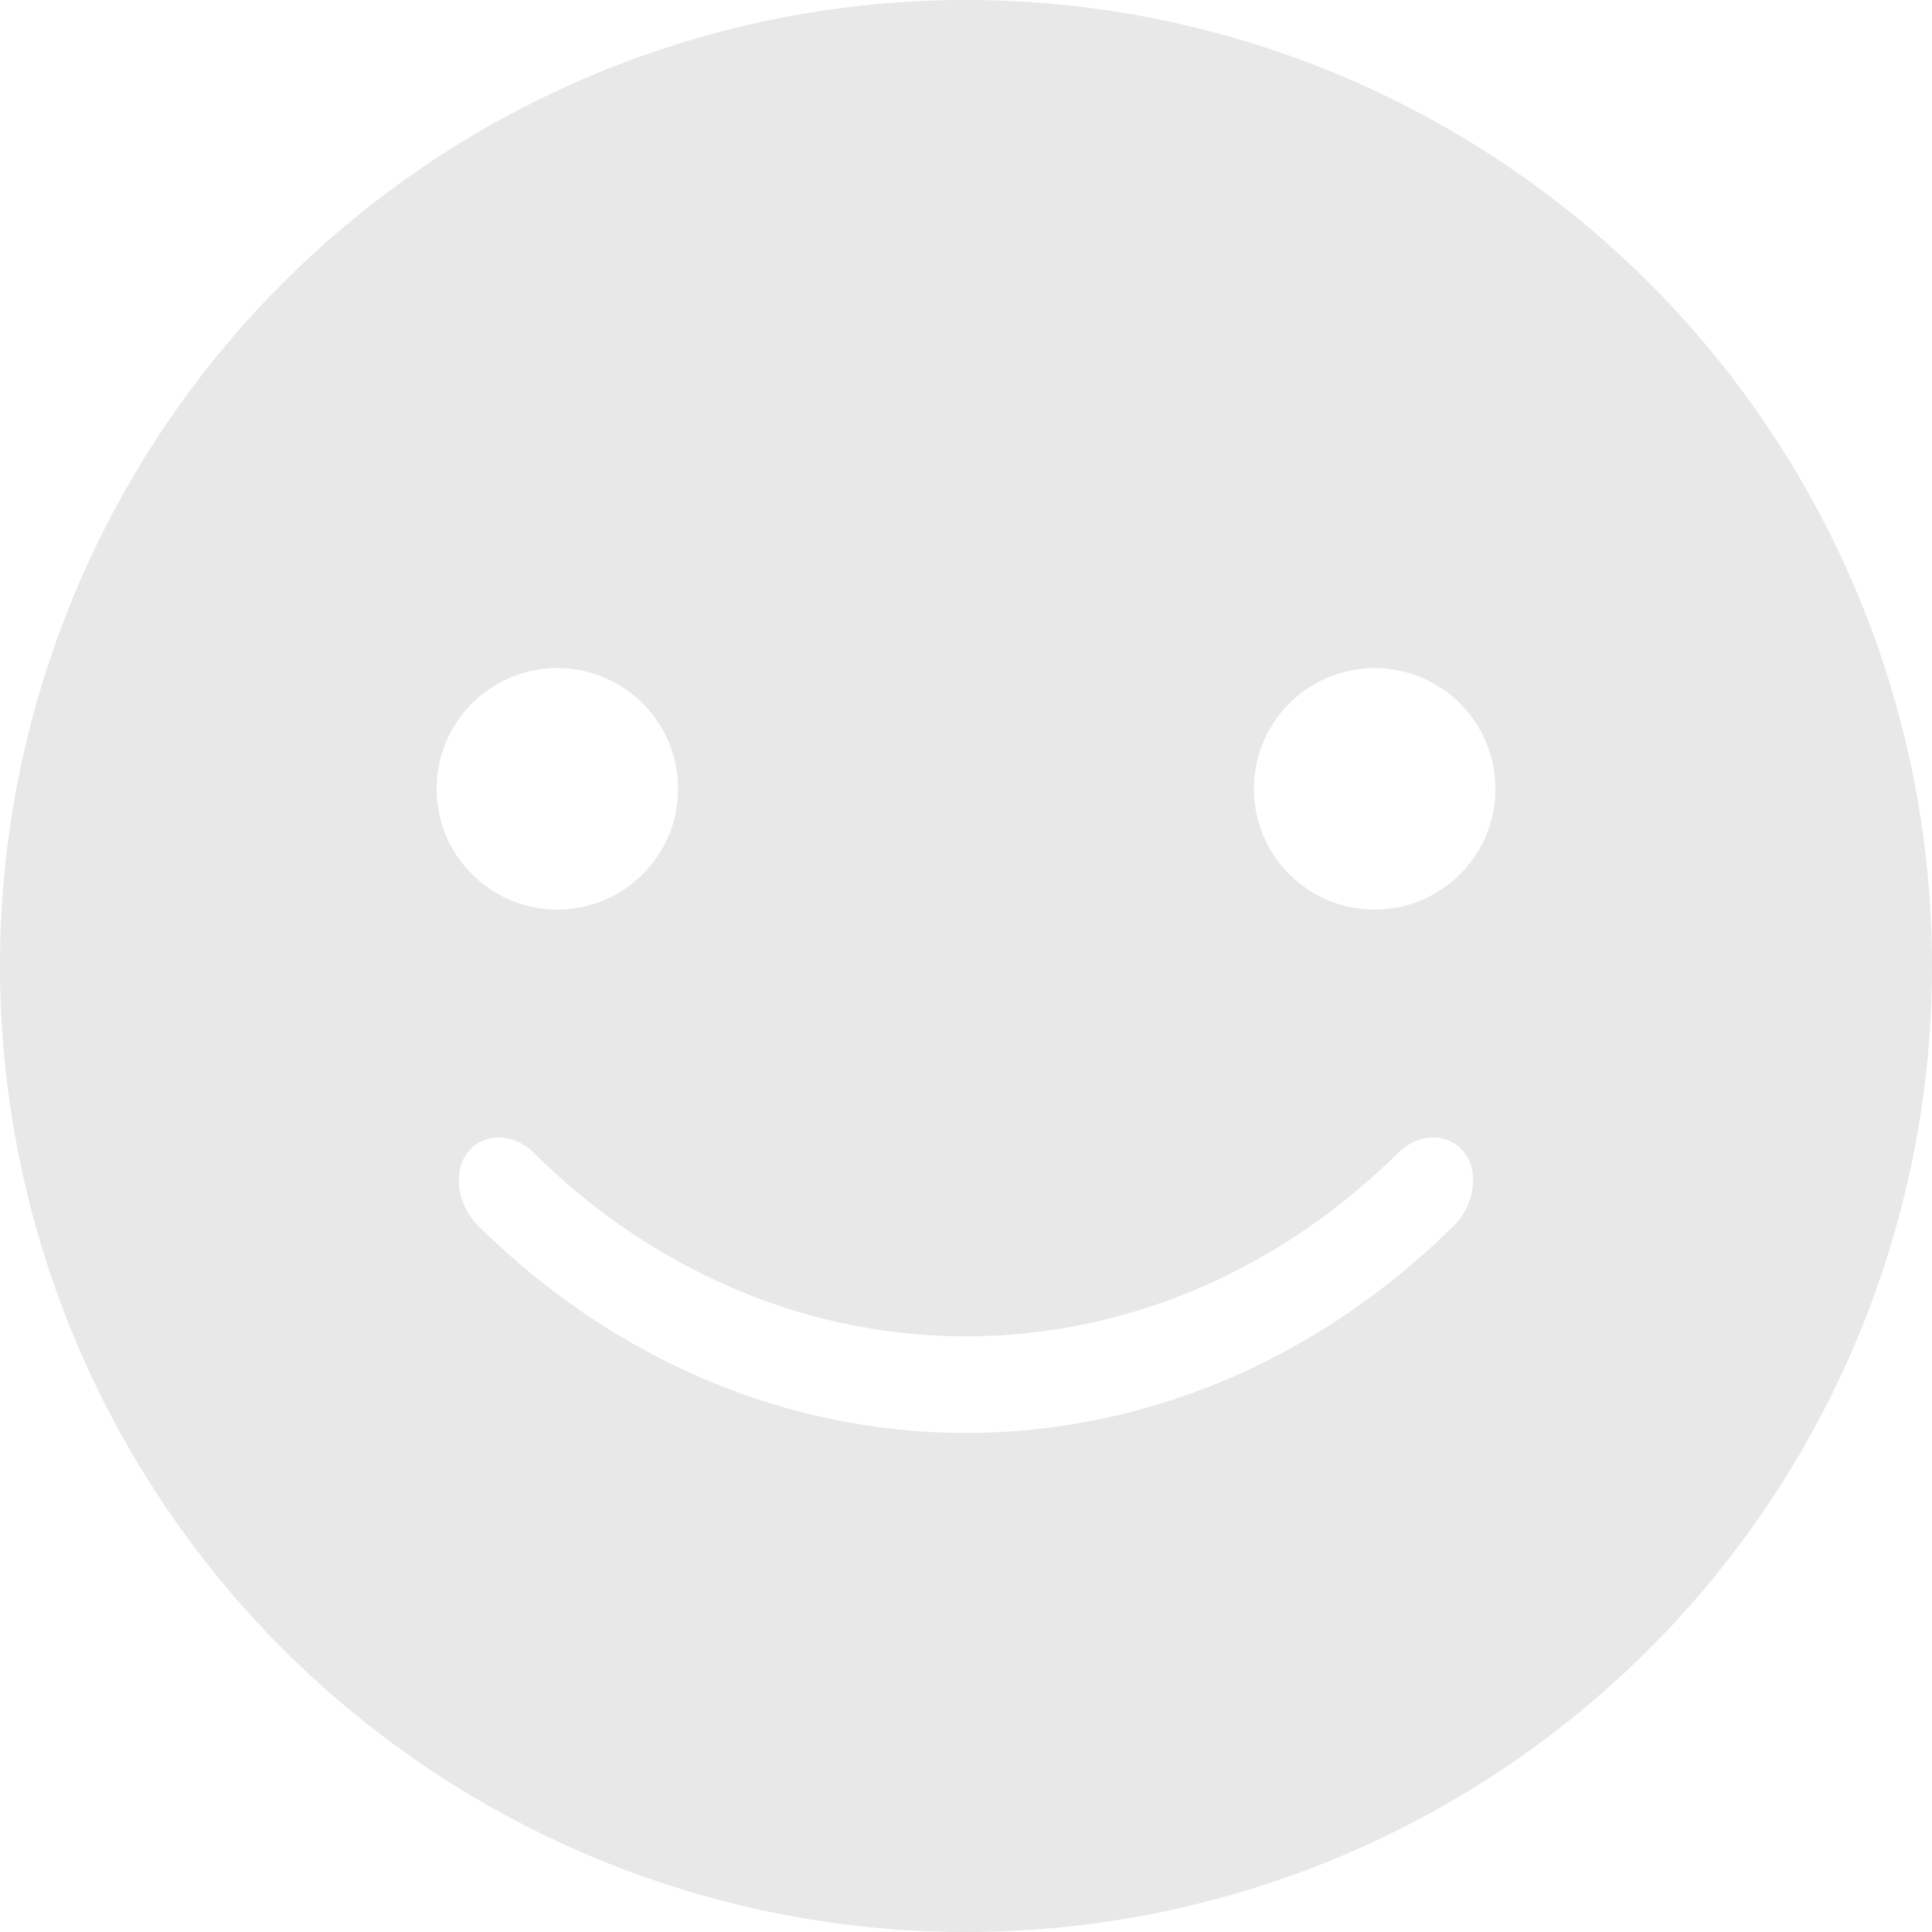 <svg xmlns="http://www.w3.org/2000/svg" xmlns:xlink="http://www.w3.org/1999/xlink" width="182" height="182" viewBox="0 0 182 182"><defs><clipPath id="a"><rect width="182" height="182" fill="#111"/></clipPath></defs><g opacity="0.1"><g clip-path="url(#a)"><path d="M91,0a91,91,0,1,0,91,91A90.993,90.993,0,0,0,91,0M52.5,62.934A11.376,11.376,0,1,1,41.128,74.311,11.377,11.377,0,0,1,52.5,62.934m84.438,52.547c-26.31,26.007-65.572,26.007-91.88,0-2.1-2.071-2.421-5.358-.844-7.109s4.257-1.56,6.076.232c23.313,23.044,58.1,23.044,81.416,0,1.819-1.792,4.49-1.987,6.073-.232s1.258,5.038-.841,7.109M129.5,85.687a11.376,11.376,0,1,1,11.373-11.375A11.376,11.376,0,0,1,129.5,85.687" fill="#111"/></g></g></svg>